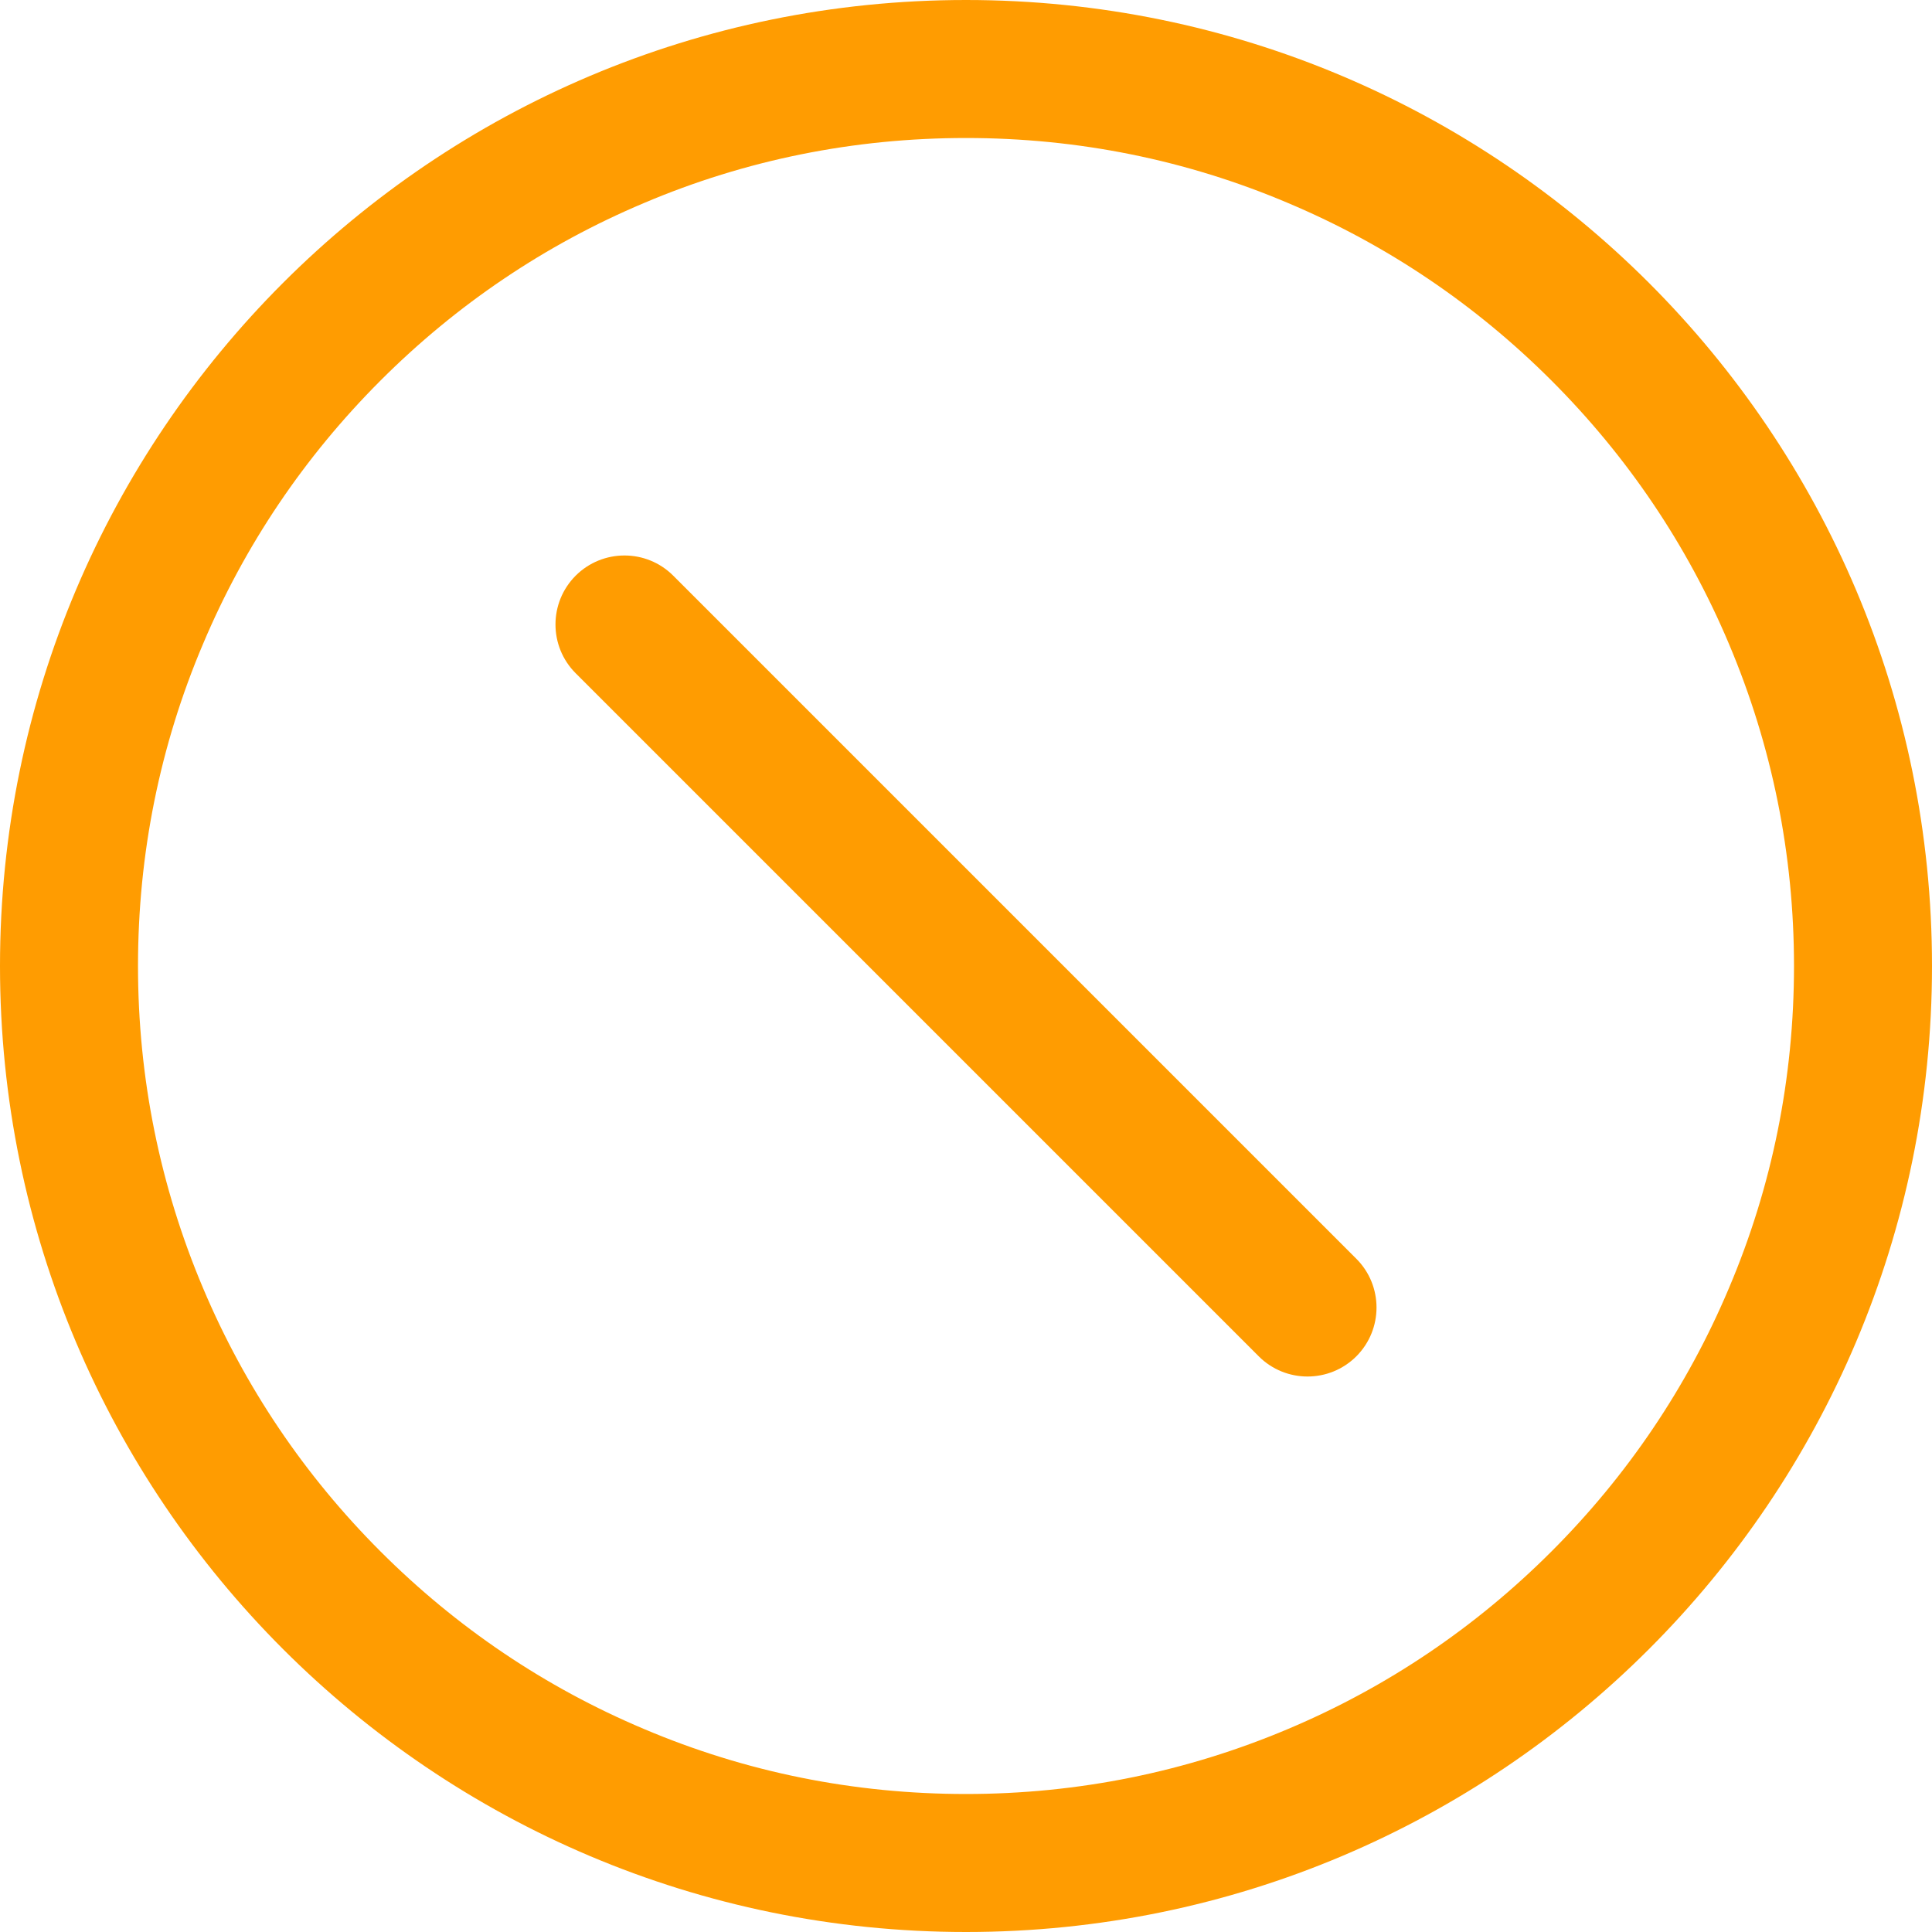 <?xml version="1.0" encoding="UTF-8"?>
<svg width="28px" height="28px" viewBox="0 0 28 28" version="1.1" xmlns="http://www.w3.org/2000/svg" xmlns:xlink="http://www.w3.org/1999/xlink">
    <title>Icon/1 常用图标/3 圆-终止</title>
    <defs>
        <path d="M16,2 C23.731,2 30,8.269 30,16 C30,23.731 23.731,30 16,30 C8.269,30 2,23.731 2,16 C2,8.269 8.269,2 16,2 Z M16,4 C14.379,4 12.807,4.316 11.329,4.944 C9.902,5.546 8.618,6.412 7.515,7.515 C6.412,8.618 5.546,9.902 4.944,11.329 C4.316,12.807 4,14.379 4,16 C4,17.621 4.319,19.193 4.944,20.671 C5.546,22.098 6.412,23.382 7.515,24.485 C8.618,25.588 9.902,26.454 11.329,27.056 C12.807,27.684 14.379,28 16,28 C17.621,28 19.193,27.681 20.671,27.056 C22.098,26.454 23.382,25.588 24.485,24.485 C25.588,23.382 26.454,22.098 27.056,20.671 C27.684,19.193 28,17.621 28,16 C28,14.379 27.681,12.807 27.056,11.329 C26.454,9.902 25.588,8.618 24.485,7.515 C23.382,6.412 22.098,5.546 20.671,4.944 C19.193,4.316 17.621,4 16,4 Z M11.757,10.343 L21.657,20.243 C22.047,20.633 22.047,21.266 21.657,21.657 C21.266,22.047 20.633,22.047 20.243,21.657 L10.343,11.757 C9.953,11.367 9.953,10.734 10.343,10.343 C10.734,9.953 11.367,9.953 11.757,10.343 Z" id="path-1"></path>
    </defs>
    <g id="控件" stroke="none" stroke-width="1" fill="none" fill-rule="evenodd">
        <g id="编组" transform="translate(-2, -2)">
            <mask id="mask-2" fill="white">
                <use xlink:href="#path-1"></use>
            </mask>
            <use id="形状" fill="#FF9C01" xlink:href="#path-1"></use>
        </g>
    </g>
</svg>